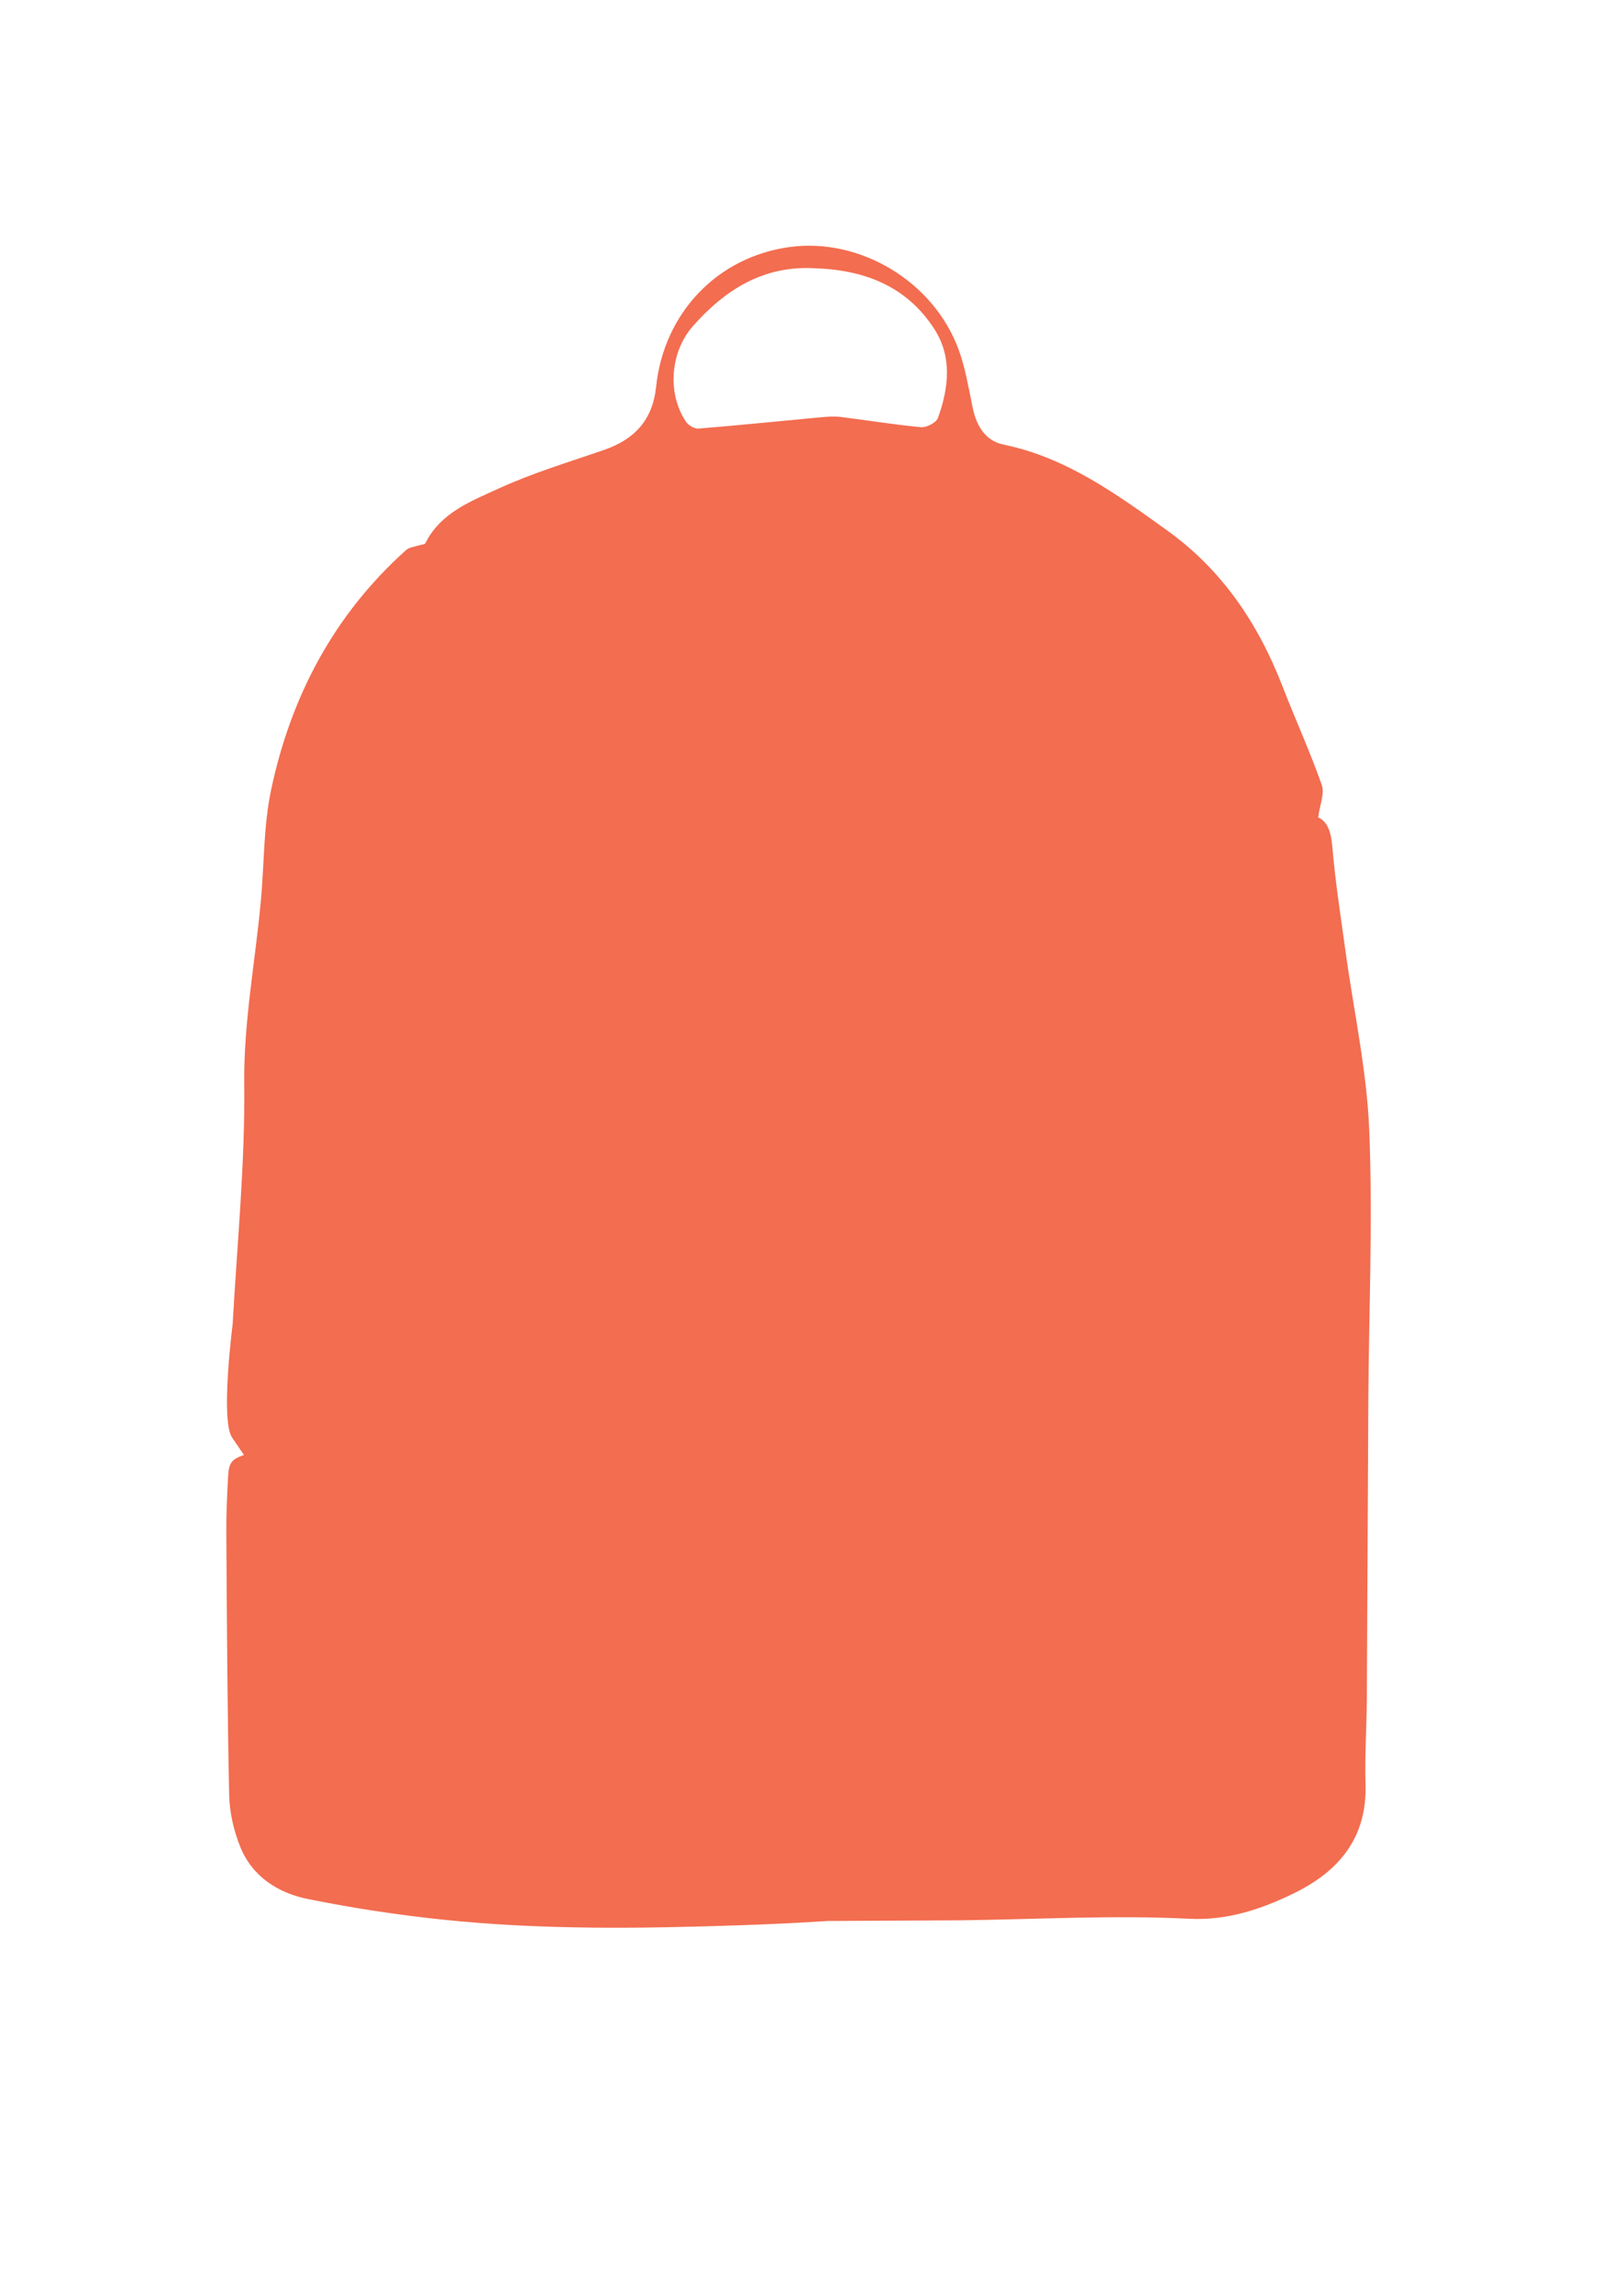 <?xml version="1.0" encoding="utf-8"?>
<!-- Generator: Adobe Illustrator 16.0.0, SVG Export Plug-In . SVG Version: 6.00 Build 0)  -->
<!DOCTYPE svg PUBLIC "-//W3C//DTD SVG 1.1//EN" "http://www.w3.org/Graphics/SVG/1.1/DTD/svg11.dtd">
<svg version="1.1" id="Layer_1" xmlns="http://www.w3.org/2000/svg" xmlns:xlink="http://www.w3.org/1999/xlink" x="0px" y="0px"
	 width="1122.66px" height="1584.54px" viewBox="0 0 1122.66 1584.54" enable-background="new 0 0 1122.66 1584.54"
	 xml:space="preserve">
<path fill="#F36D50" d="M160.44,993.521c2.904,4.265,5.545,8.146,8.182,12.019c-8.66,3.138-10.473,5.367-10.985,15.534
	c-0.636,12.646-1.272,25.314-1.186,37.968c0.411,60.468,0.676,120.94,1.965,181.391c0.257,12.067,3.132,24.697,7.652,35.921
	c8.291,20.589,26.142,31.933,46.786,36.11c30.677,6.21,61.767,10.944,92.901,14.217c68.825,7.232,137.918,6.22,206.972,3.87
	c19.918-0.68,39.835-1.623,59.724-2.913h0.005l72.916-0.37c6.039,0.009,12.077-0.023,18.114-0.092l0.496-0.003l0.002-0.004
	c52.752-0.622,105.488-3.722,158.263-1.053c25.771,1.305,49.494-6.501,72.144-17.573c31.199-15.252,50.741-38.372,49.587-75.48
	c-0.614-19.75,0.788-39.557,0.91-59.339c0.423-68.578,0.611-137.156,1.027-205.734c0.378-62.299,3.147-124.686,0.638-186.863
	c-1.676-41.548-10.815-82.79-16.48-124.187c-3.275-23.939-7.055-47.85-9.049-71.902c-0.849-10.23-3.507-17.492-9.785-20.102
	c1.096-8.435,4.599-16.439,2.483-22.472c-8.04-22.936-18.226-45.106-27.002-67.798c-16.771-43.359-41.599-80.582-79.849-108.046
	c-34.929-25.078-69.573-50.377-113.104-59.34c-12.374-2.547-18.594-12.591-21.213-24.914c-2.939-13.835-5.135-28.046-10.032-41.209
	c-17.441-46.871-68.166-77.031-116.622-70.438c-49.846,6.782-86.996,45.41-92.348,96.683c-2.365,22.653-14.757,36.19-35.7,43.447
	c-24.652,8.541-49.819,16.083-73.451,26.92c-18.976,8.702-39.831,16.604-50.288,37.571c-0.552,1.108-3.269,1.108-4.959,1.682
	c-2.821,0.958-6.291,1.221-8.341,3.057c-49.869,44.667-79.716,101.112-93.391,165.781c-5.346,25.281-4.721,51.8-7.172,77.721
	c-3.944,41.707-11.853,83.426-11.398,125.068c0.612,55.848-4.952,111.076-8.022,166.572
	C160.83,915.22,152.258,981.501,160.44,993.521 M479.199,225.175c22.268-25.071,48.575-41.705,83.826-39.778
	c34.086,1.071,63.596,12.089,82.873,42.017c12.563,19.503,9.86,40.763,2.55,61.348c-1.157,3.259-7.884,6.813-11.696,6.468
	c-18.492-1.671-36.854-4.745-55.297-7.036c-4.373-0.543-8.91-0.281-13.324,0.127c-28.424,2.632-56.823,5.564-85.271,7.886
	c-2.793,0.228-6.969-2.262-8.639-4.744C461.004,271.825,463.334,243.036,479.199,225.175"/>
<rect y="0.002" fill="none" width="1122.659" height="1584.538"/>
</svg>
